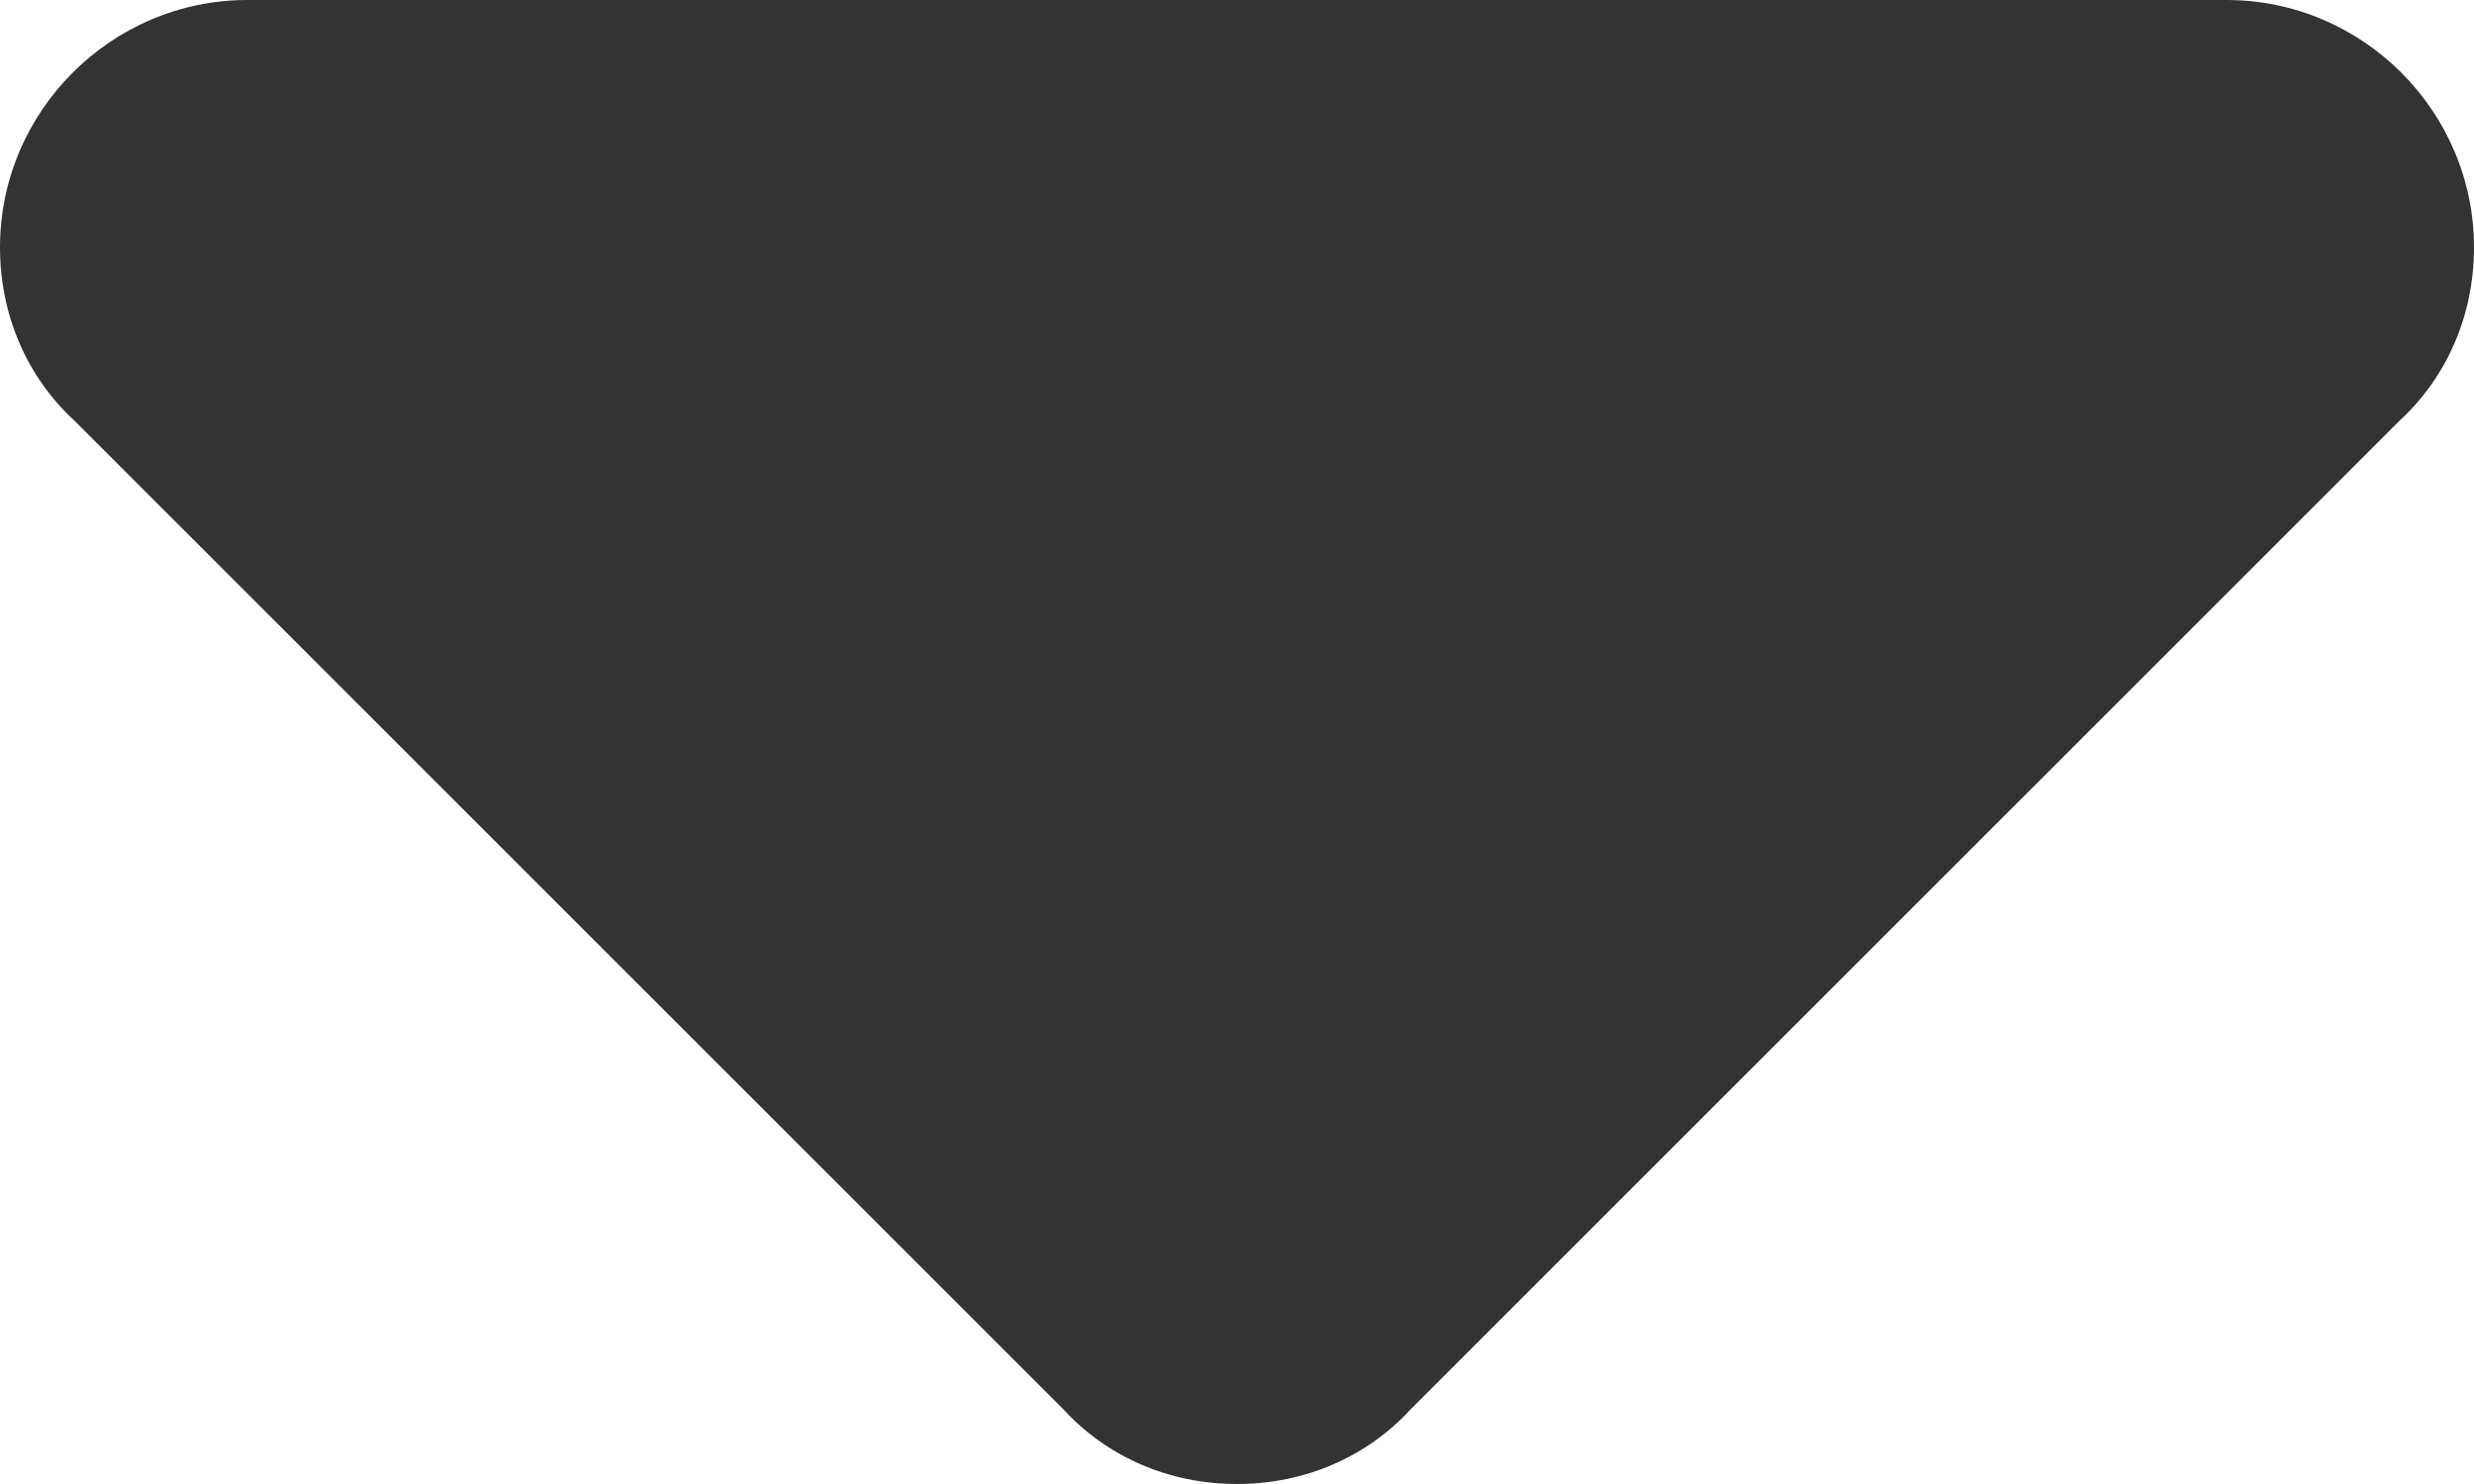<svg xmlns="http://www.w3.org/2000/svg" viewBox="0 0 20 12"><path fill="#333" fill-rule="evenodd" d="M19.4 3.4c.38-.35.6-.85.6-1.4 0-1.1-.9-2-2-2H2C.9 0 0 .9 0 2c0 .55.22 1.05.6 1.4l8 8c.35.38.85.6 1.4.6.55 0 1.05-.22 1.4-.6l8-8z"/></svg>